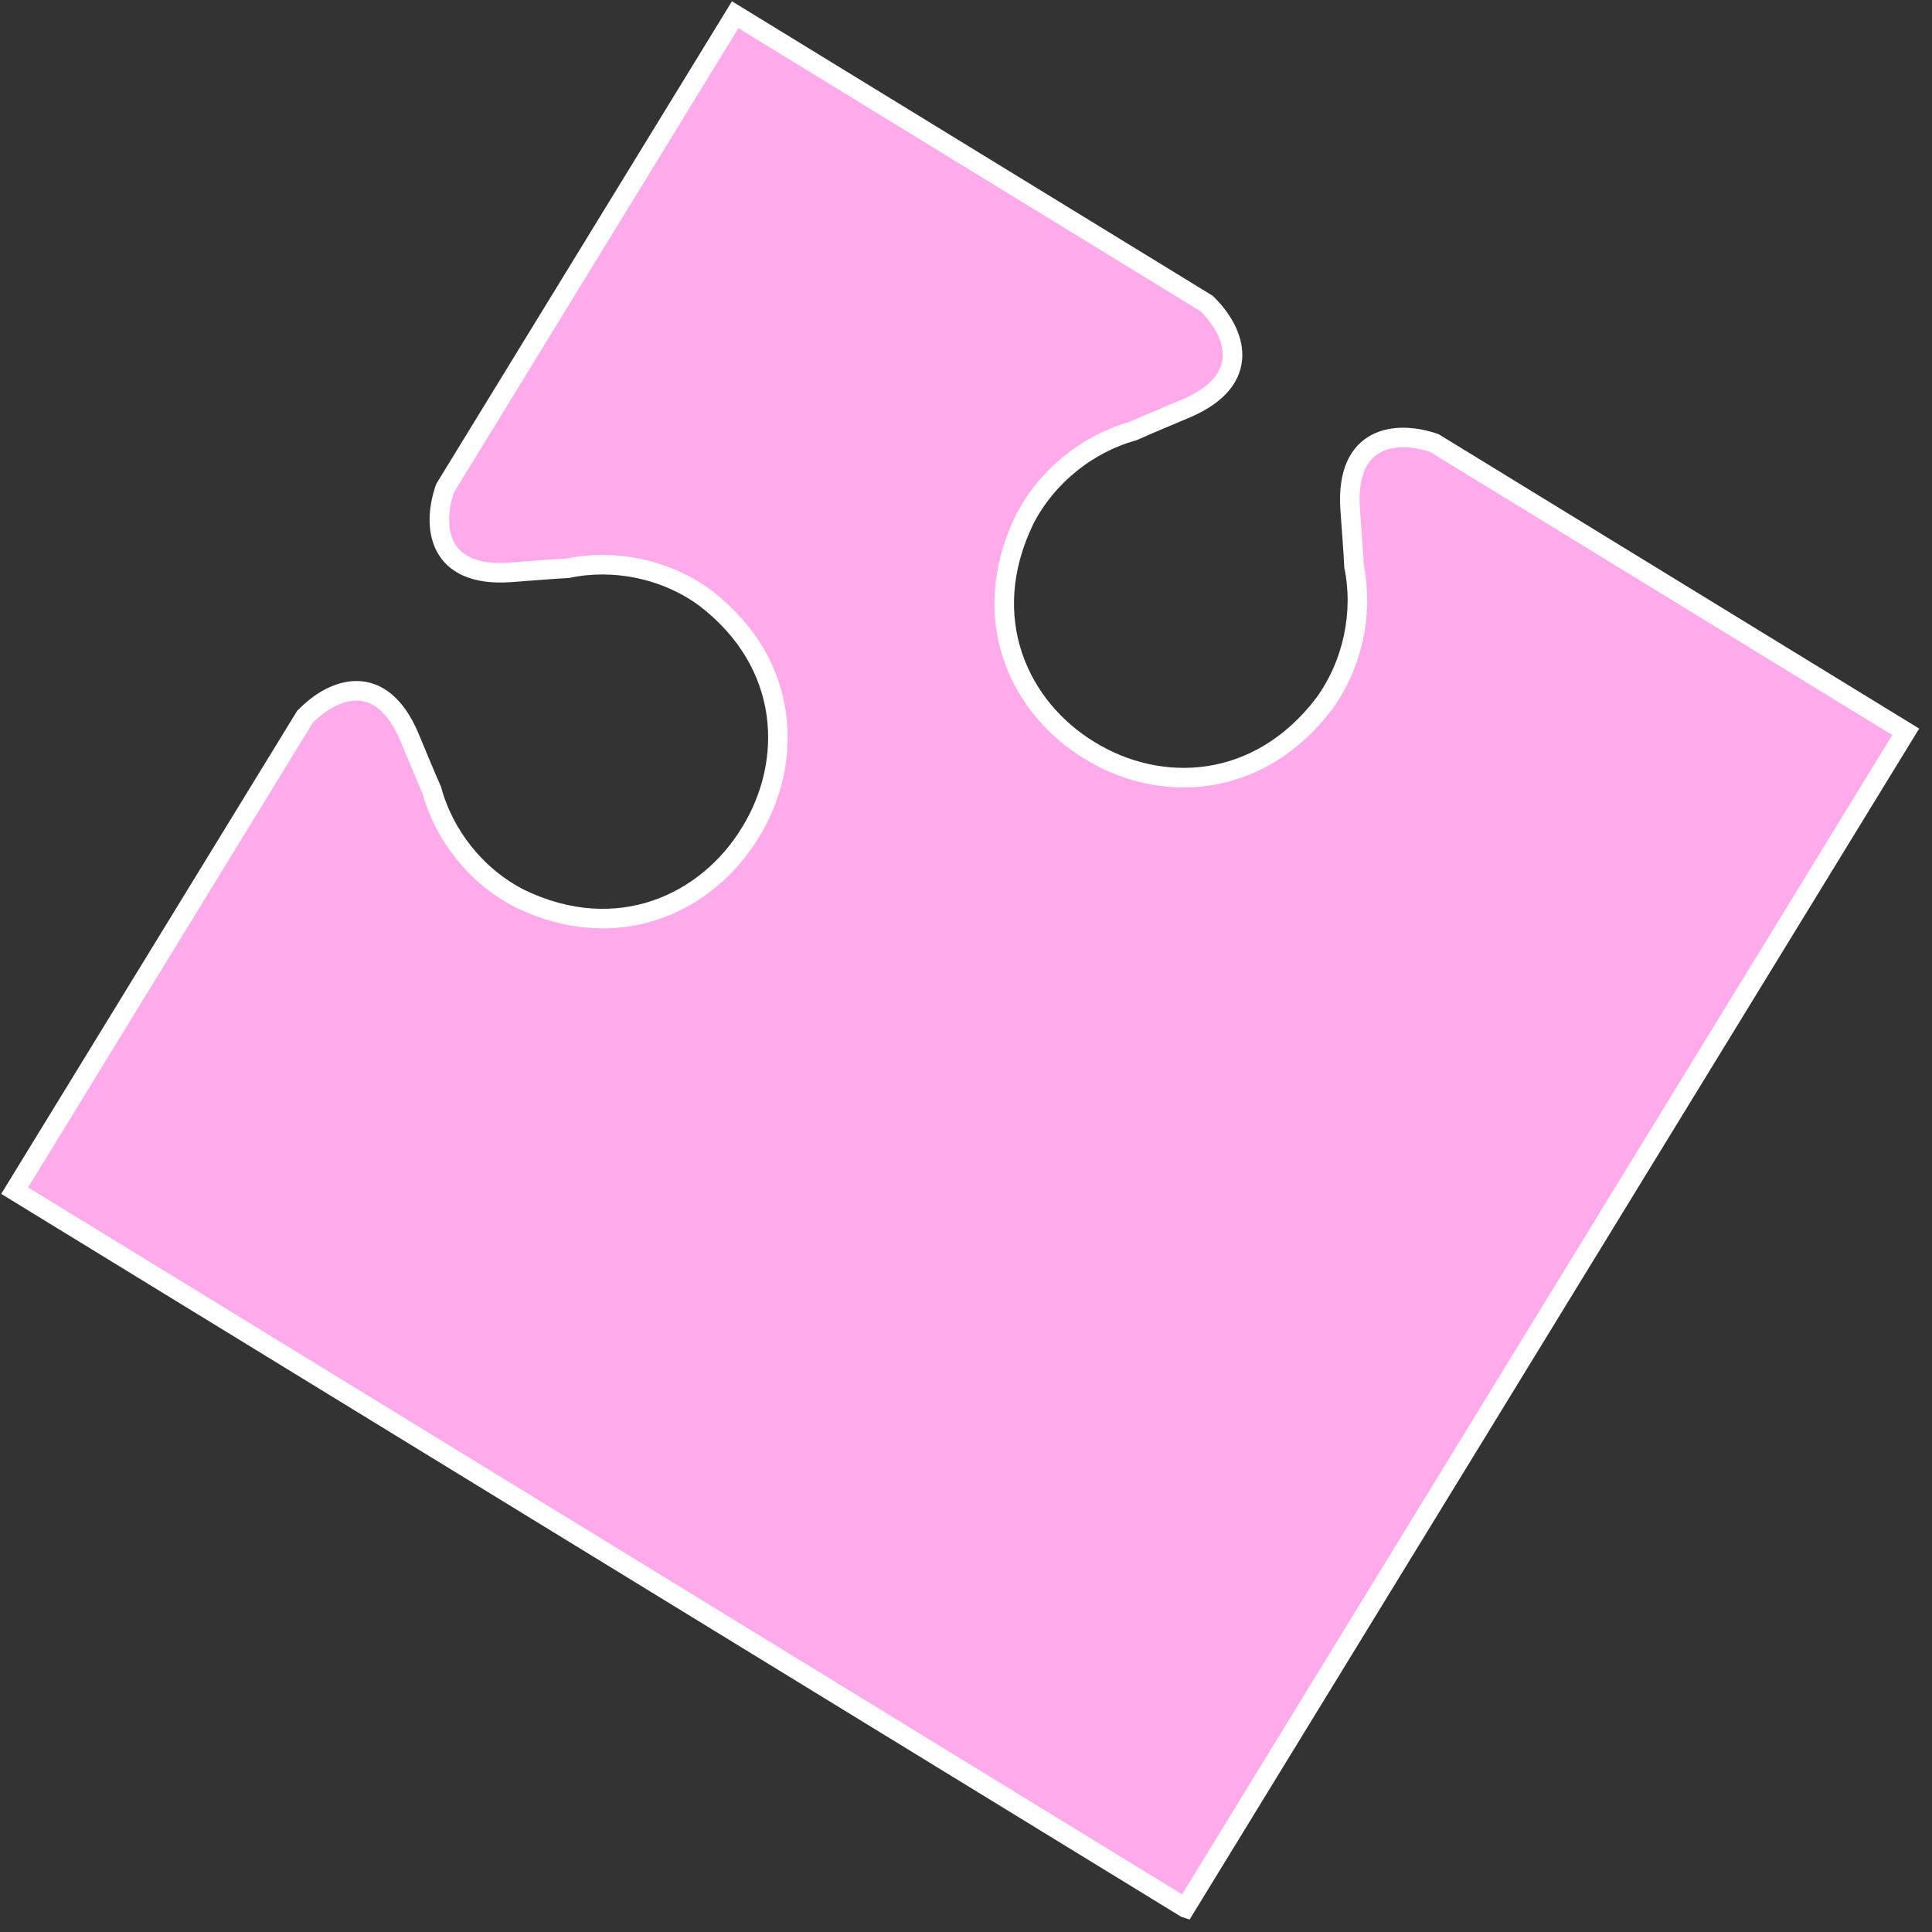 <!-- Generated by IcoMoon.io -->
<svg version="1.1" xmlns="http://www.w3.org/2000/svg" width="32" height="32" viewBox="0 0 32 32">
<rect x="0" y="0" width="32" height="32" fill="#333333" stroke="none"/>
<path fill="#ffaaea" d="M19.63 31.598l-19.387-11.877 4.806-7.845c0.469-0.485 1.257-0.782 1.73 0.327 0.121 0.284 0.24 0.586 0.373 0.884 0.201 0.744 0.733 1.428 1.461 1.798 1.622 0.782 3.103 0.077 3.814-1.094 0.721-1.165 0.676-2.805-0.757-3.895-0.66-0.48-1.512-0.643-2.266-0.484-0.325 0.017-0.648 0.048-0.956 0.069-1.203 0.082-1.296-0.755-1.077-1.393l4.806-7.844 7.808 4.783c0.482 0.468 0.775 1.257-0.333 1.735-0.284 0.122-0.586 0.243-0.883 0.377-0.743 0.205-1.428 0.741-1.801 1.471-0.787 1.629-0.090 3.11 1.076 3.818 1.16 0.718 2.796 0.666 3.89-0.775 0.481-0.663 0.648-1.518 0.493-2.272-0.016-0.326-0.045-0.649-0.065-0.958-0.077-1.205 0.759-1.302 1.395-1.085l7.808 4.783-11.932 19.478z"></path>
<path fill="none" stroke="#fff" stroke-linejoin="miter" stroke-linecap="butt" stroke-miterlimit="10" stroke-width="0.324" d="M19.63 31.598l-19.387-11.877 4.806-7.845c0.469-0.485 1.257-0.782 1.73 0.327 0.121 0.284 0.24 0.586 0.373 0.884 0.201 0.744 0.733 1.428 1.461 1.798 1.622 0.782 3.103 0.077 3.814-1.094 0.721-1.165 0.676-2.805-0.757-3.895-0.66-0.48-1.512-0.643-2.266-0.484-0.325 0.017-0.648 0.048-0.956 0.069-1.203 0.082-1.296-0.755-1.077-1.393l4.806-7.844 7.808 4.783c0.482 0.468 0.775 1.257-0.333 1.735-0.284 0.122-0.586 0.243-0.883 0.377-0.743 0.205-1.428 0.741-1.801 1.471-0.787 1.629-0.090 3.11 1.076 3.818 1.16 0.718 2.796 0.666 3.89-0.775 0.481-0.663 0.648-1.518 0.493-2.272-0.016-0.326-0.045-0.649-0.065-0.958-0.077-1.205 0.759-1.302 1.395-1.085l7.808 4.783-11.932 19.478z"></path>
</svg>
